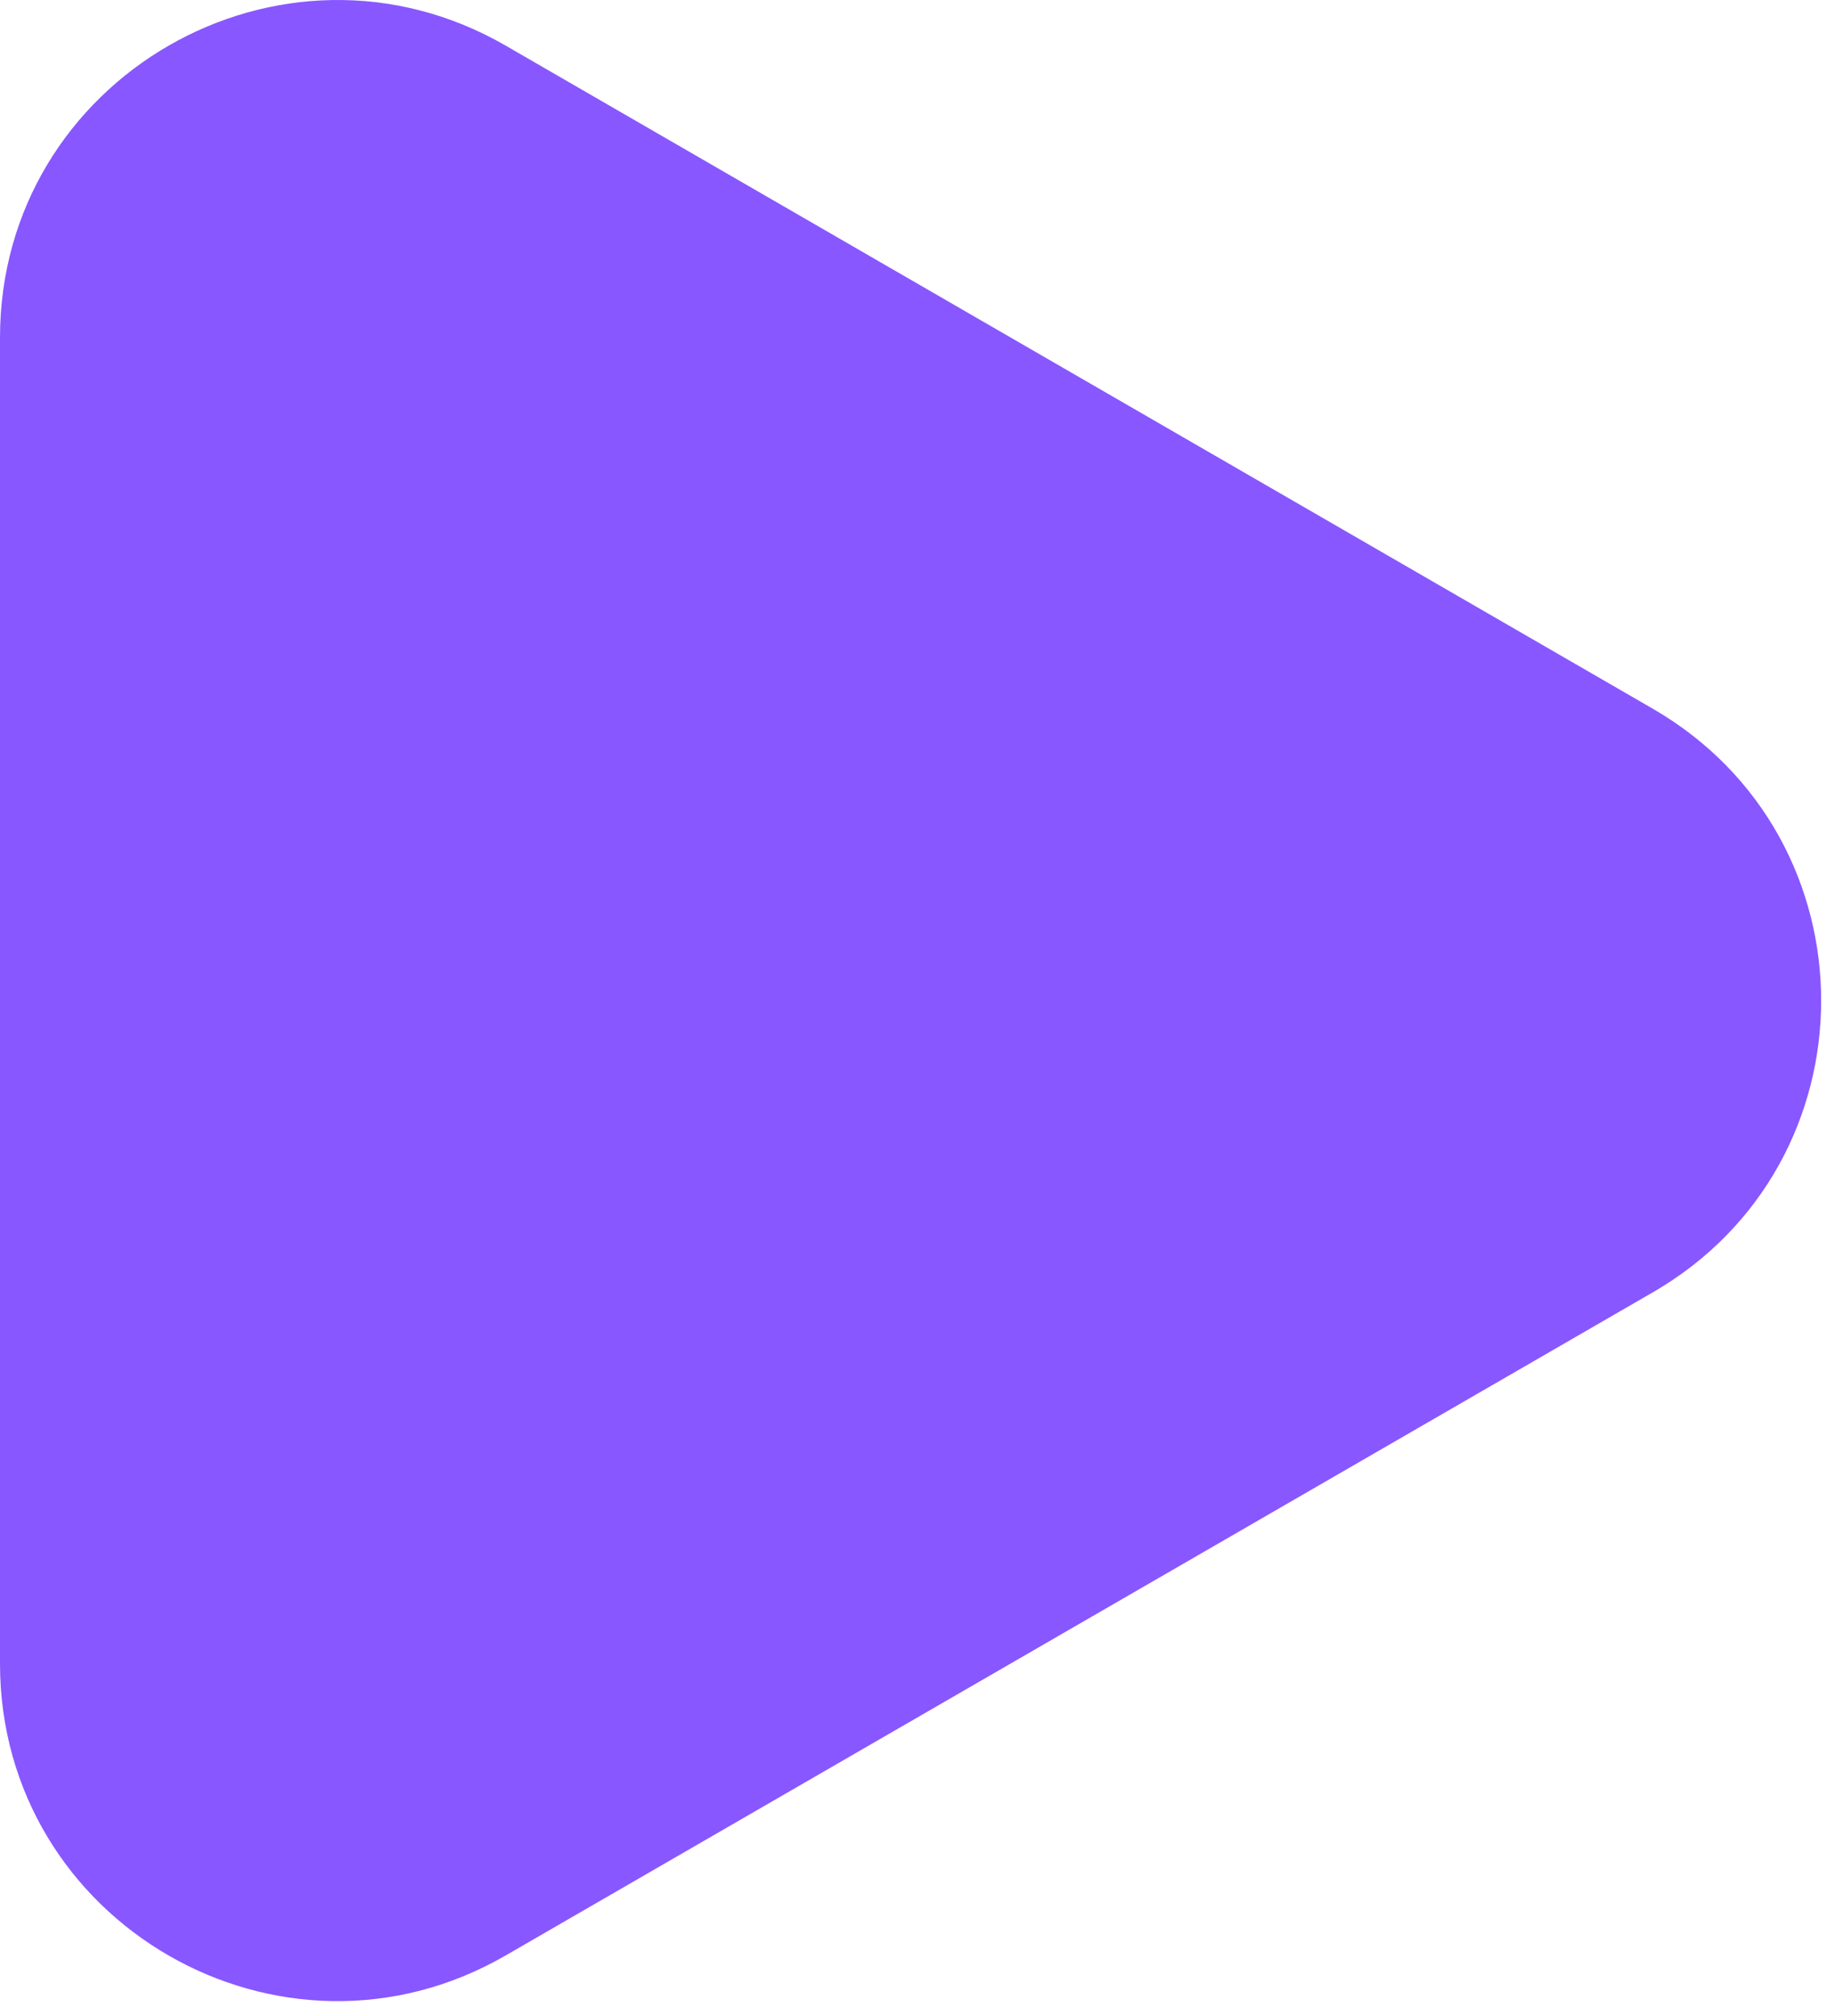 <svg width="91" height="100" viewBox="0 0 91 100" fill="none" xmlns="http://www.w3.org/2000/svg">
<path fill-rule="evenodd" clip-rule="evenodd" d="M81.962 64.1C93.097 57.667 93.097 41.59 81.962 35.15L25.085 2.267C13.943 -4.173 0 3.872 0 16.746V82.511C0 95.384 13.943 103.429 25.085 96.983L81.962 64.1Z" fill="#8857FF"/>
</svg>
